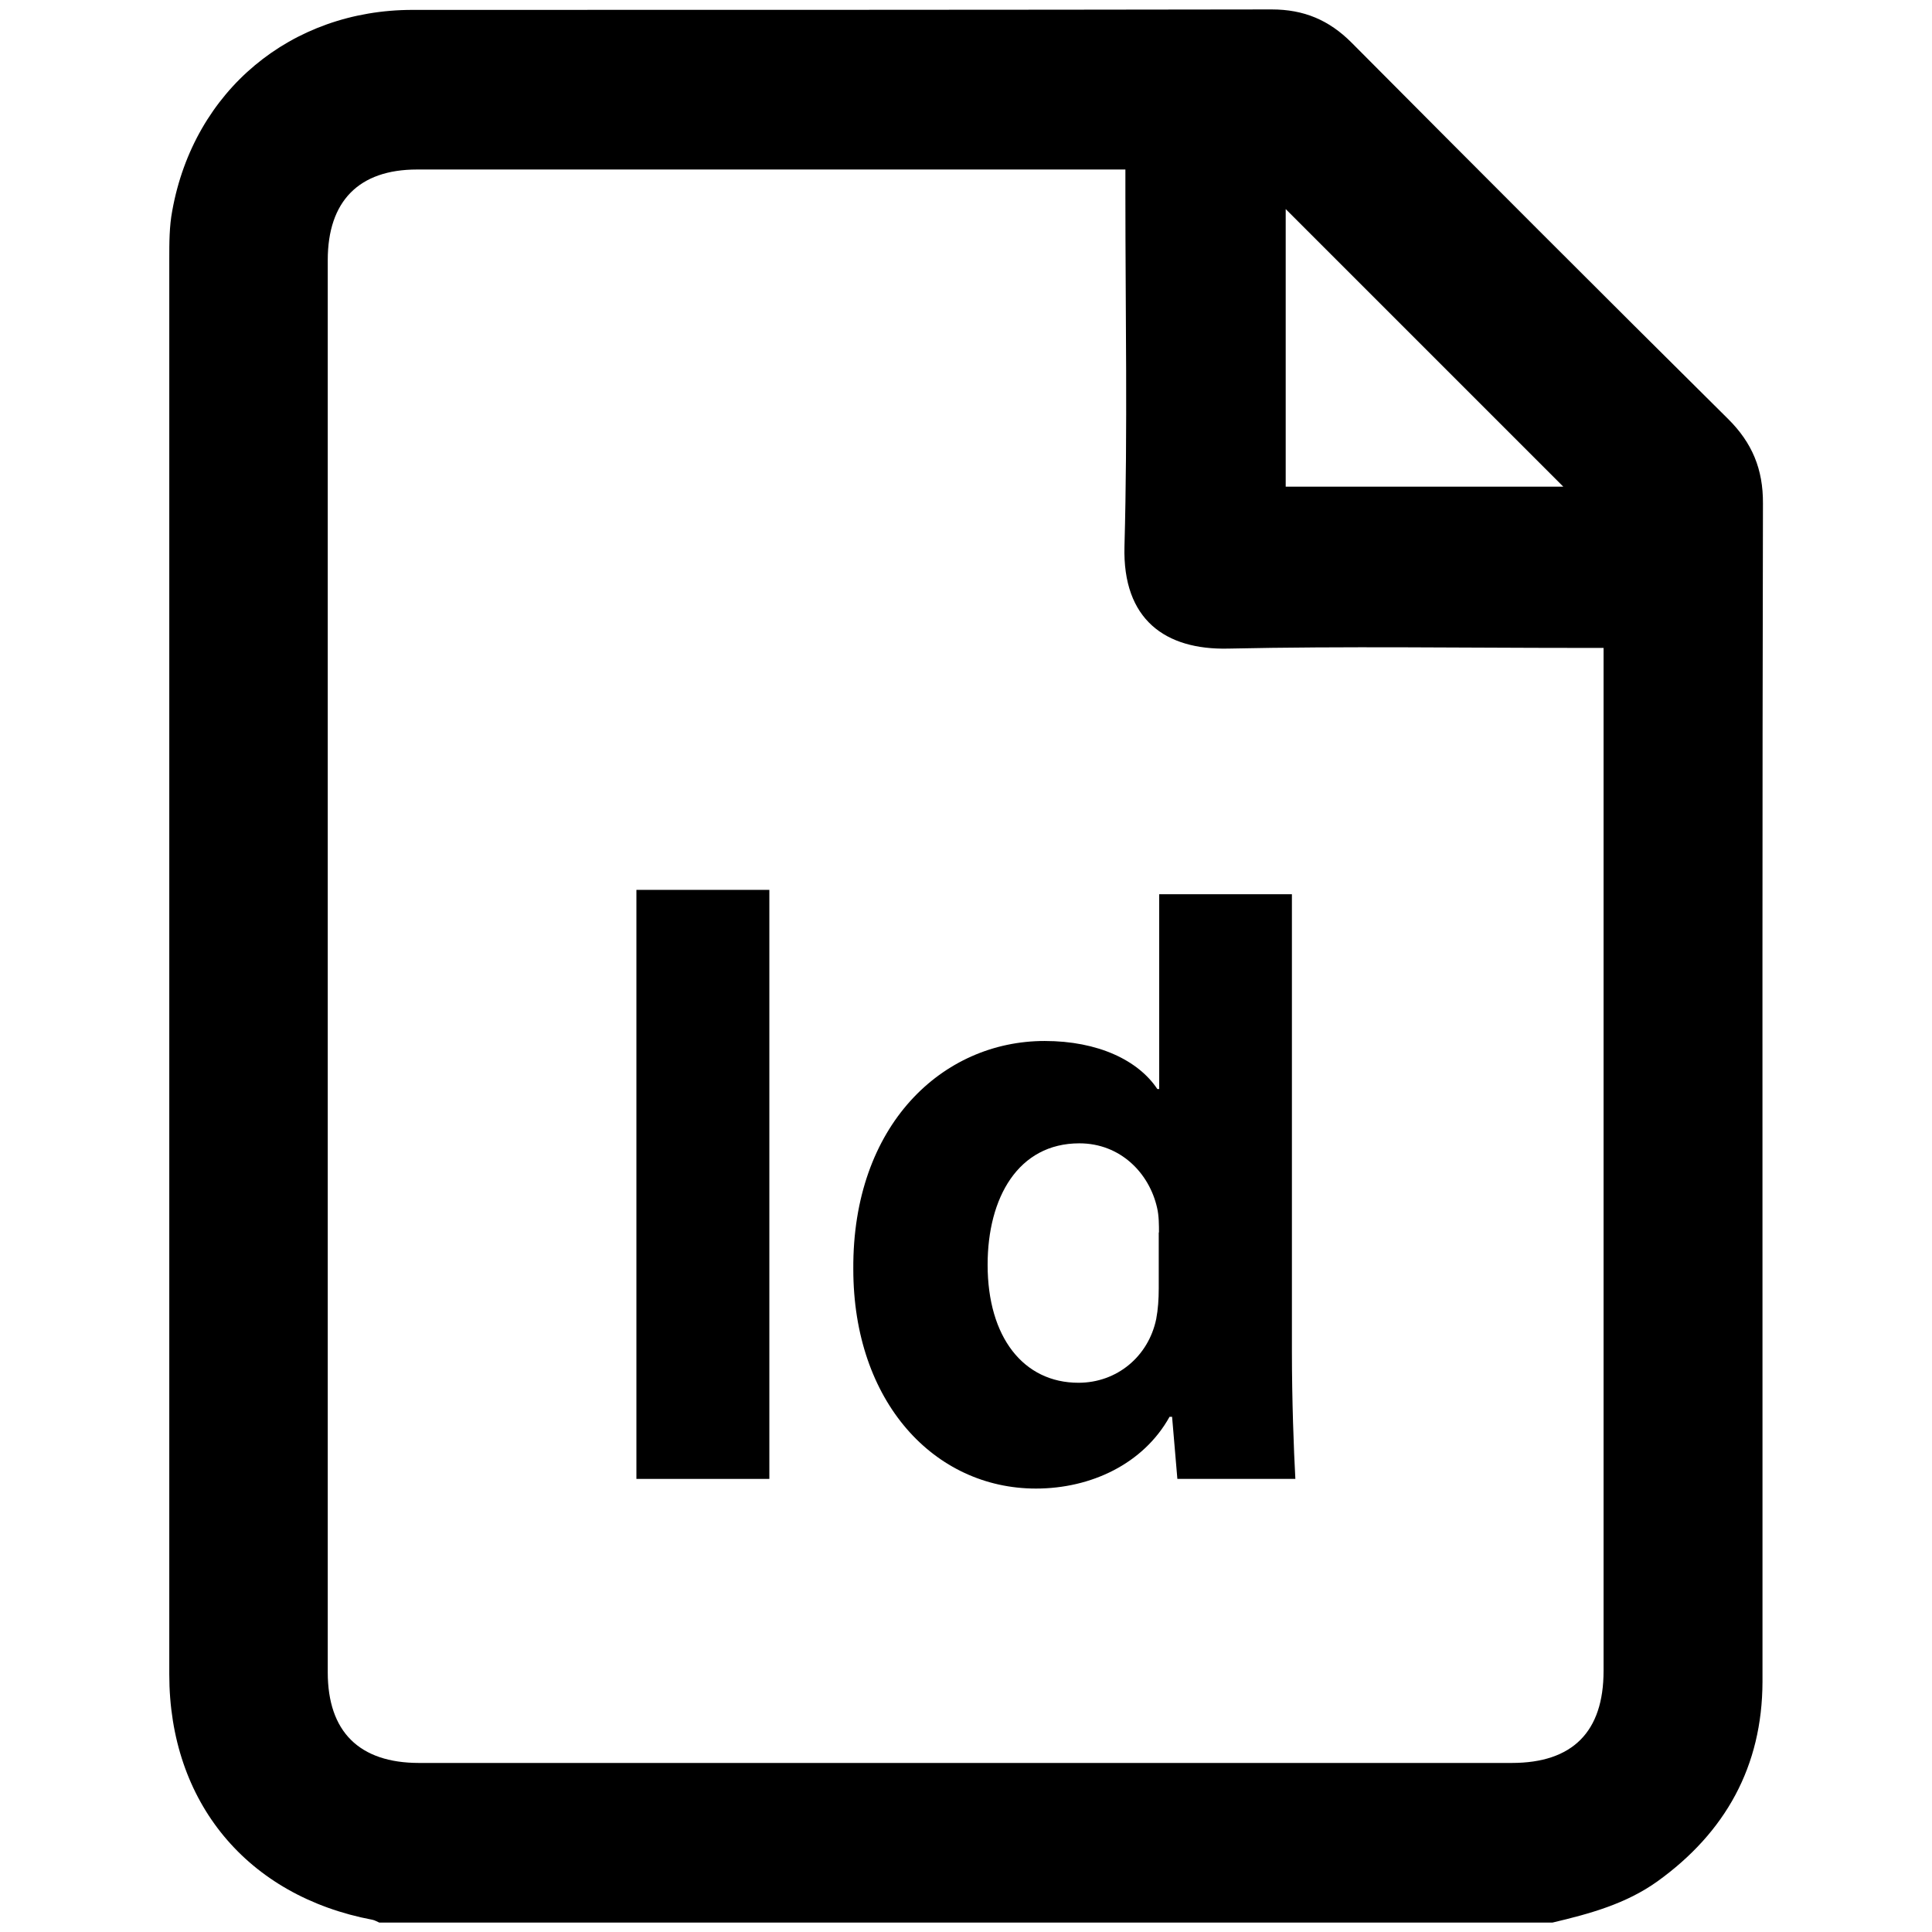 <?xml version="1.0" encoding="UTF-8"?><svg id="a" xmlns="http://www.w3.org/2000/svg" viewBox="0 0 84 84"><path d="M67.49,83.59H16.49c-.1-.04-.19-.1-.29-.12-5.45-1.03-8.84-5.11-8.84-10.67,0-20.51,0-41.03,0-61.54,0-.7,0-1.42,.13-2.1C8.43,3.94,12.65,.43,17.94,.43c12.45,0,24.9,0,37.35-.02,1.4,0,2.49,.46,3.47,1.44,5.44,5.47,10.89,10.93,16.37,16.36,1.05,1.04,1.53,2.19,1.52,3.68-.03,13.26-.02,26.52-.02,39.78,0,3.82,0,7.63,0,11.45-.01,3.68-1.61,6.55-4.57,8.68-1.37,.98-2.95,1.41-4.56,1.79ZM48.93,7.37h-.91c-9.96,0-19.92,0-29.89,0-2.53,0-3.88,1.38-3.88,3.94,0,20.47,0,40.93,0,61.4,0,2.58,1.37,3.94,3.97,3.94,15.84,0,31.67,0,47.51,0,2.64,0,3.99-1.35,3.99-4,0-14.51,0-29.02,0-43.53v-.95h-1.06c-5.09,0-10.18-.08-15.27,.03-2.71,.06-4.59-1.25-4.5-4.45,.14-5.09,.04-10.18,.04-15.27v-1.1Zm6.97,1.72v12.07h12.07c-4.01-4.01-8.05-8.05-12.07-12.07Z"/><g><path d="M33.45,38.69v25.61h-5.78v-25.61h5.78Z"/><path d="M56.17,38.88v19.87c0,2.09,.08,4.29,.15,5.55h-5.13l-.23-2.7h-.11c-1.14,2.05-3.42,3.12-5.81,3.12-4.41,0-7.94-3.76-7.94-9.54-.04-6.27,3.88-9.92,8.32-9.92,2.32,0,4.07,.84,4.9,2.09h.08v-8.47h5.78Zm-5.78,14.7c0-.3,0-.72-.08-1.06-.34-1.52-1.6-2.81-3.38-2.81-2.66,0-3.99,2.36-3.99,5.28,0,3.15,1.56,5.13,3.95,5.13,1.67,0,3.04-1.14,3.38-2.77,.08-.42,.11-.87,.11-1.33v-2.43Z"/></g></svg>